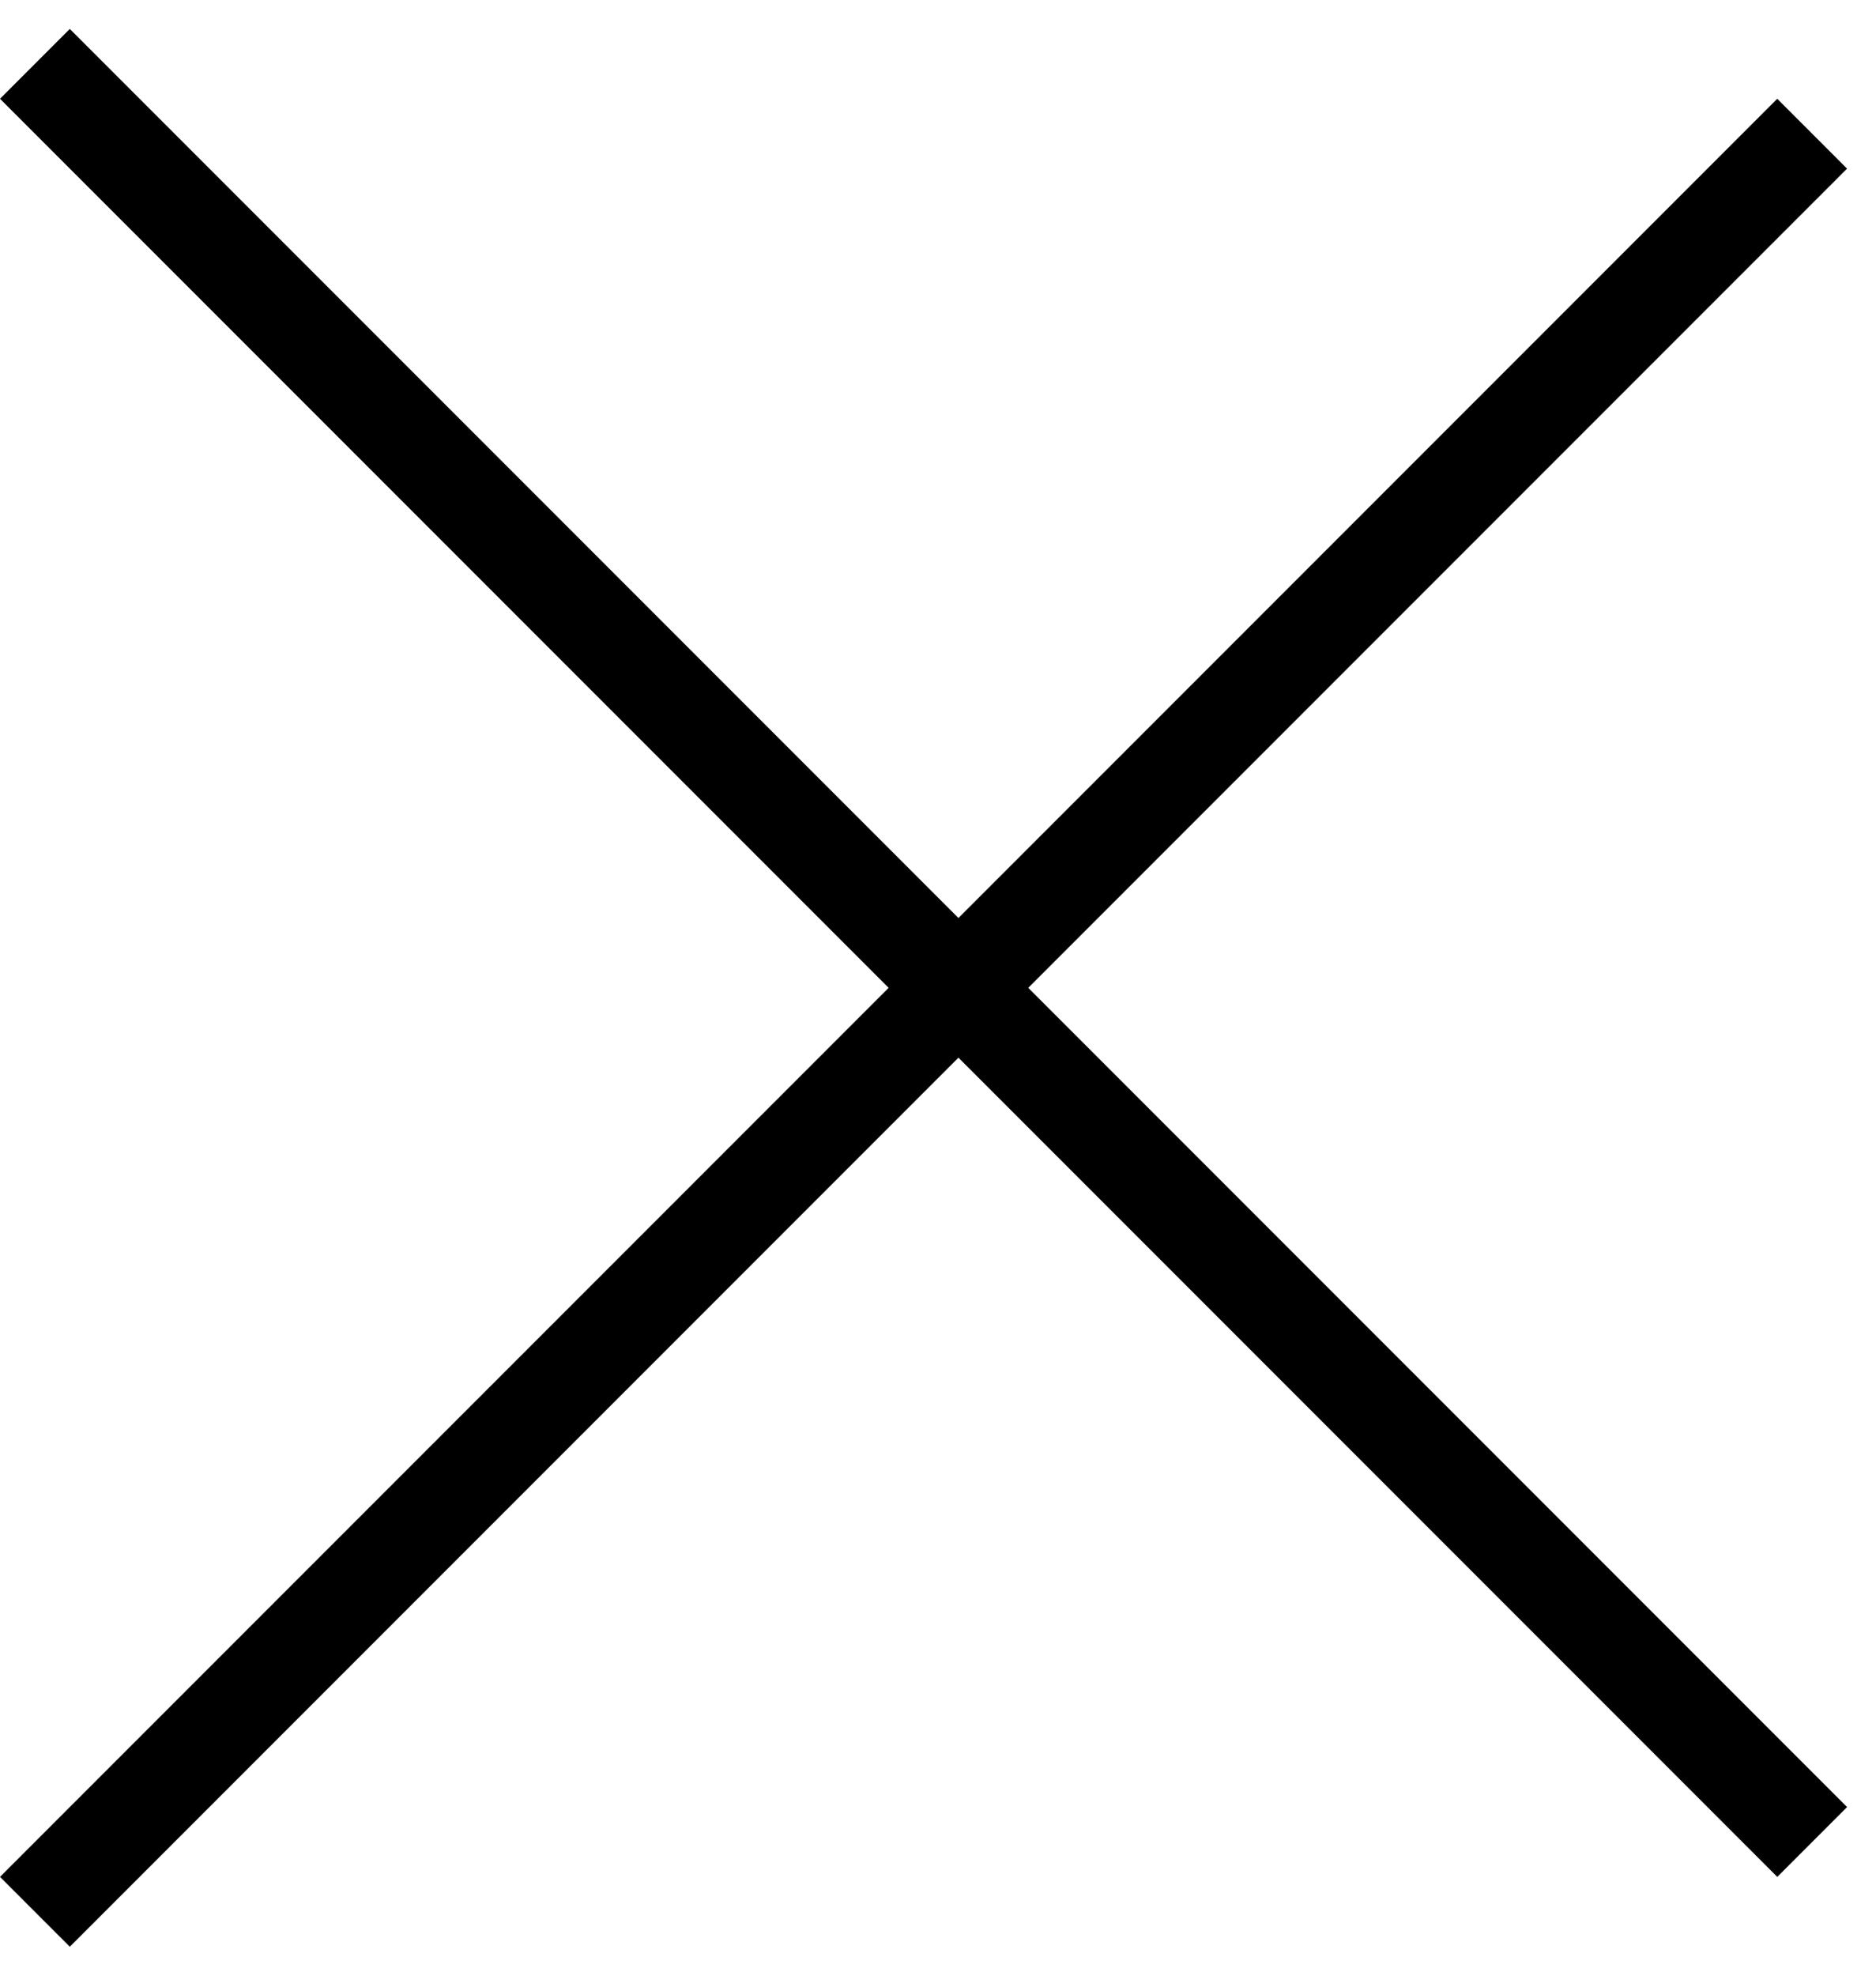 <svg width="19" height="20" viewBox="0 0 19 20" fill="none" xmlns="http://www.w3.org/2000/svg">
<path fill-rule="evenodd" clip-rule="evenodd" d="M9.707 10.707L18 19L18.707 18.293L10.414 10L18.707 1.707L18 1L9.707 9.293L0.707 0.293L0 1L9 10L2.80775e-06 19L0.707 19.707L9.707 10.707Z" fill="black"/>
</svg>
